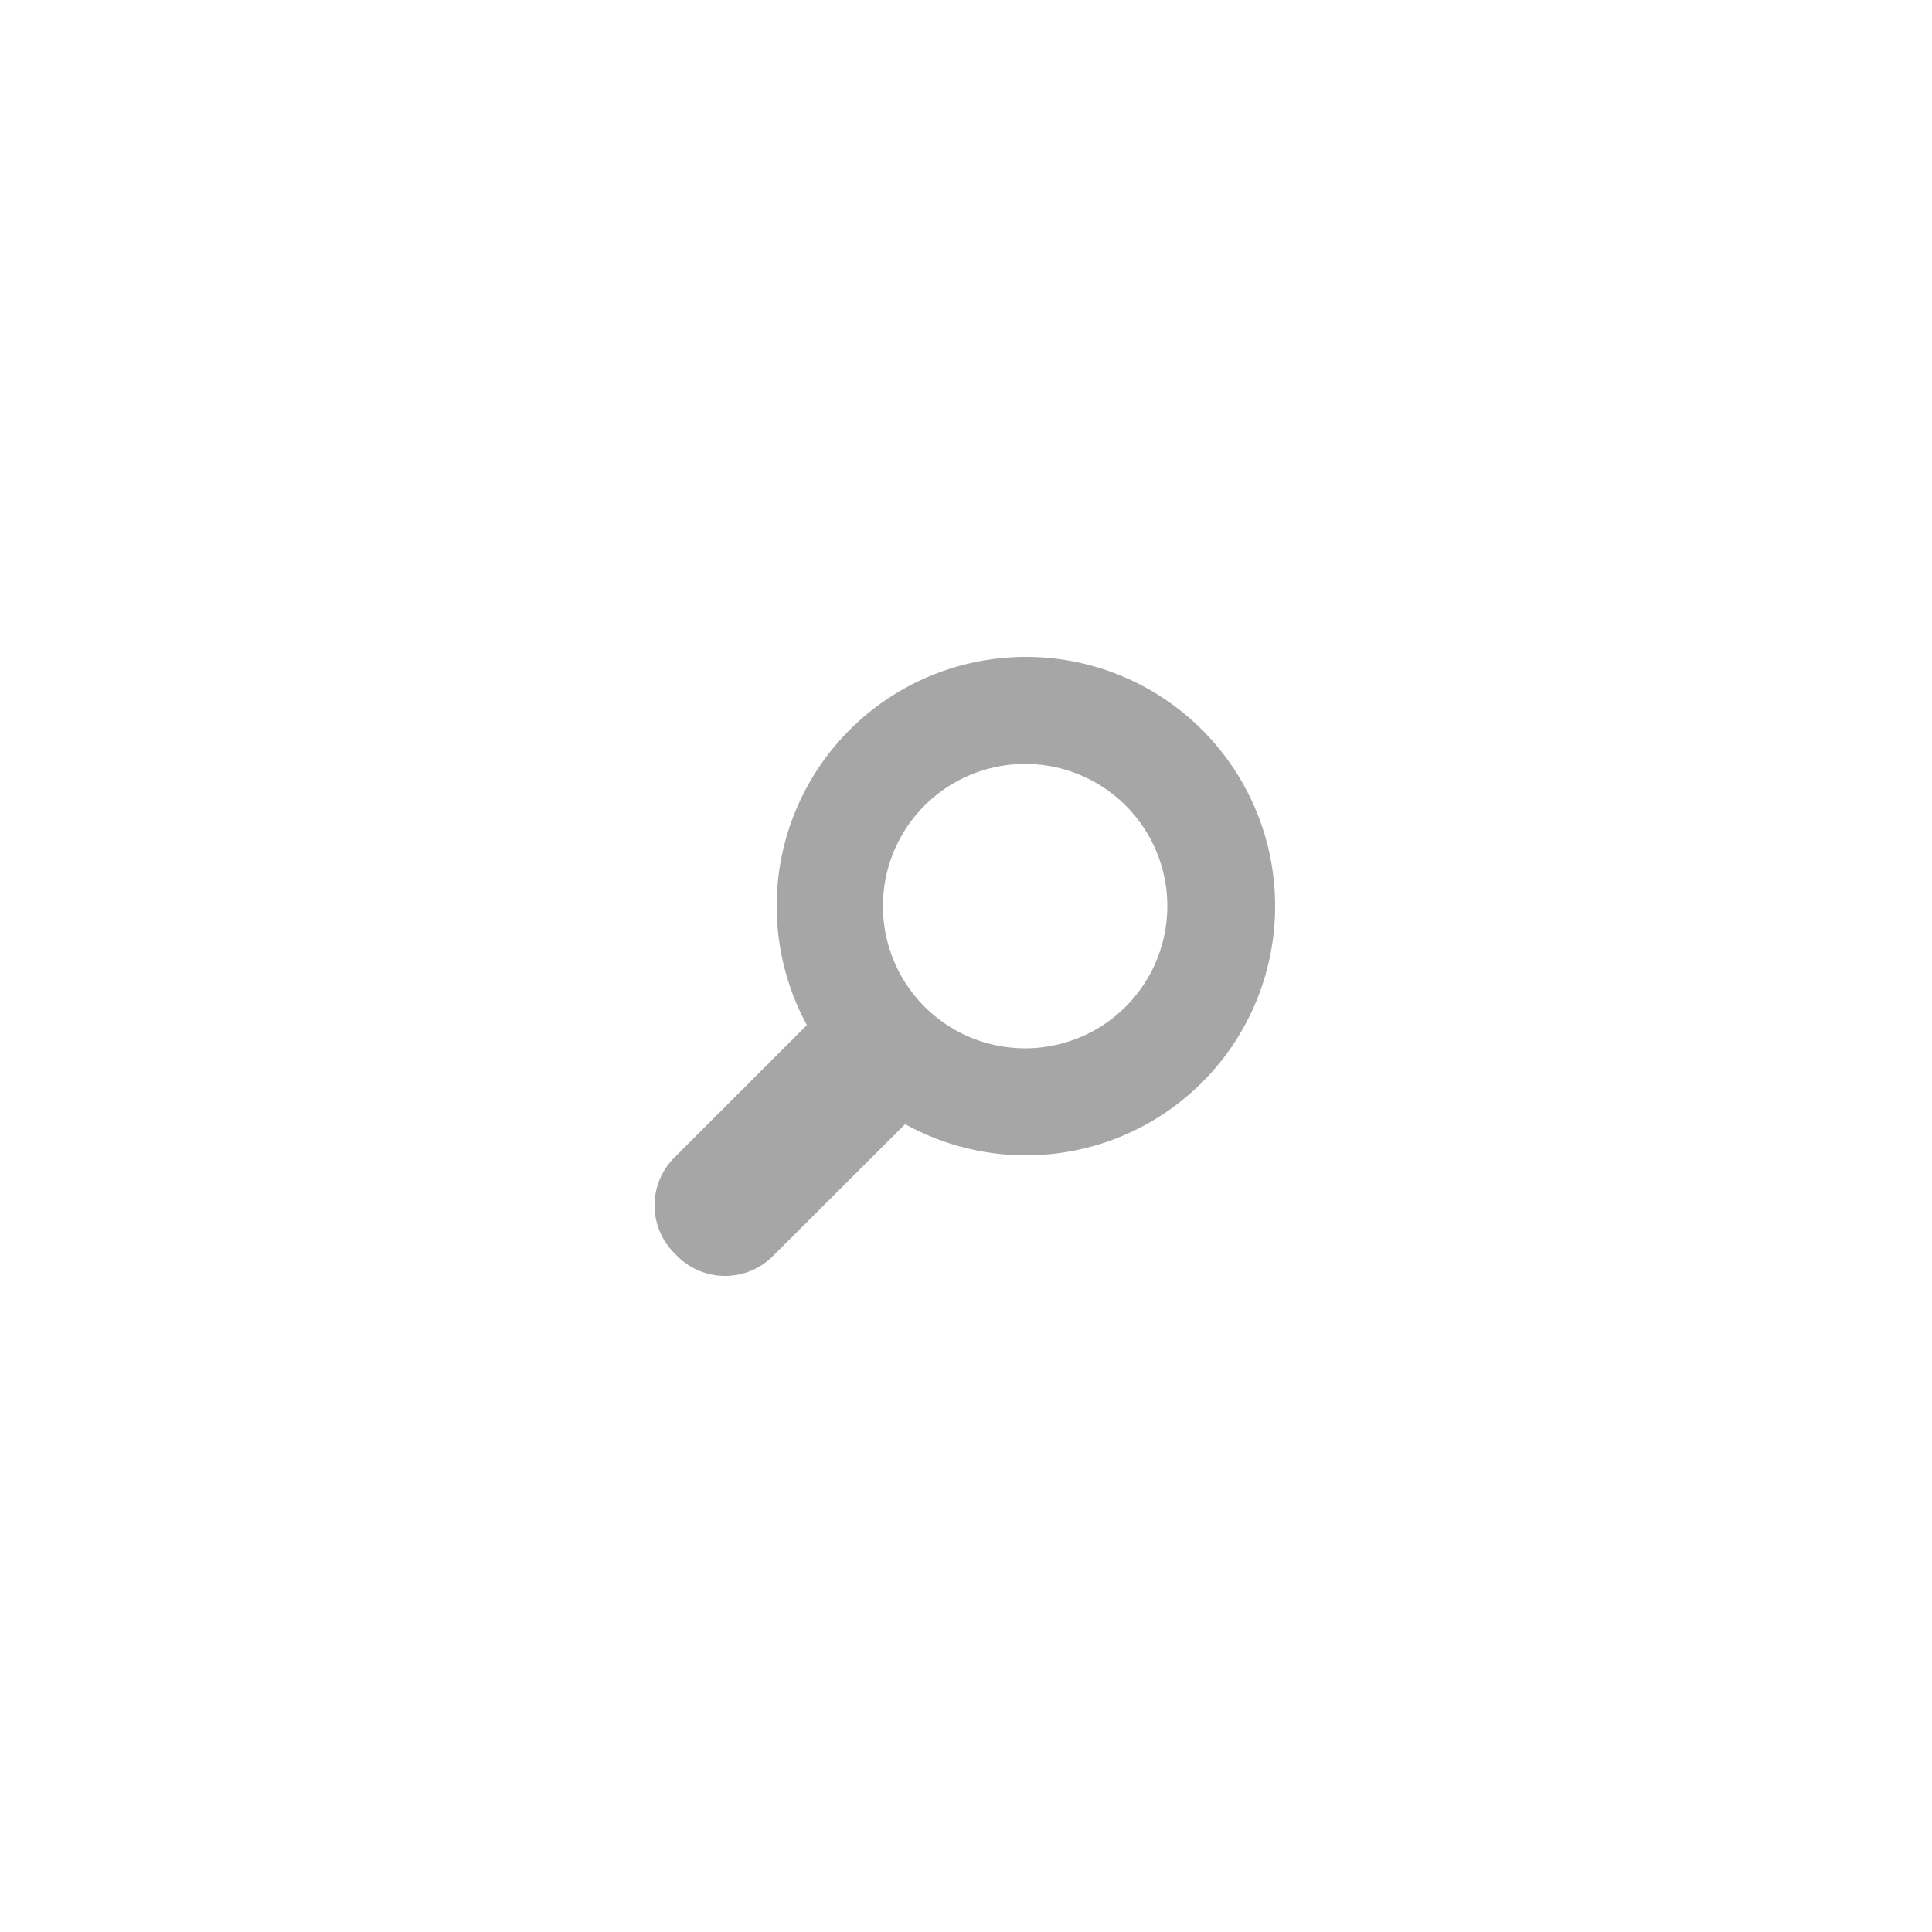 <svg id="Layer_1" data-name="Layer 1" xmlns="http://www.w3.org/2000/svg" viewBox="0 0 50 50"><defs><style>.cls-1{fill:#a6a6a6;}</style></defs><title>dock_icon_17</title><path class="cls-1" d="M26.53,17A6.45,6.45,0,1,0,33,23.45,6.45,6.45,0,0,0,26.53,17Zm0,10.13a3.68,3.68,0,1,1,3.68-3.68A3.68,3.68,0,0,1,26.53,27.13Z"/><path class="cls-1" d="M25.14,27.38,20,32.51a1.75,1.75,0,0,1-2.47,0l-.08-.08a1.75,1.75,0,0,1,0-2.47l5.13-5.13Z"/></svg>